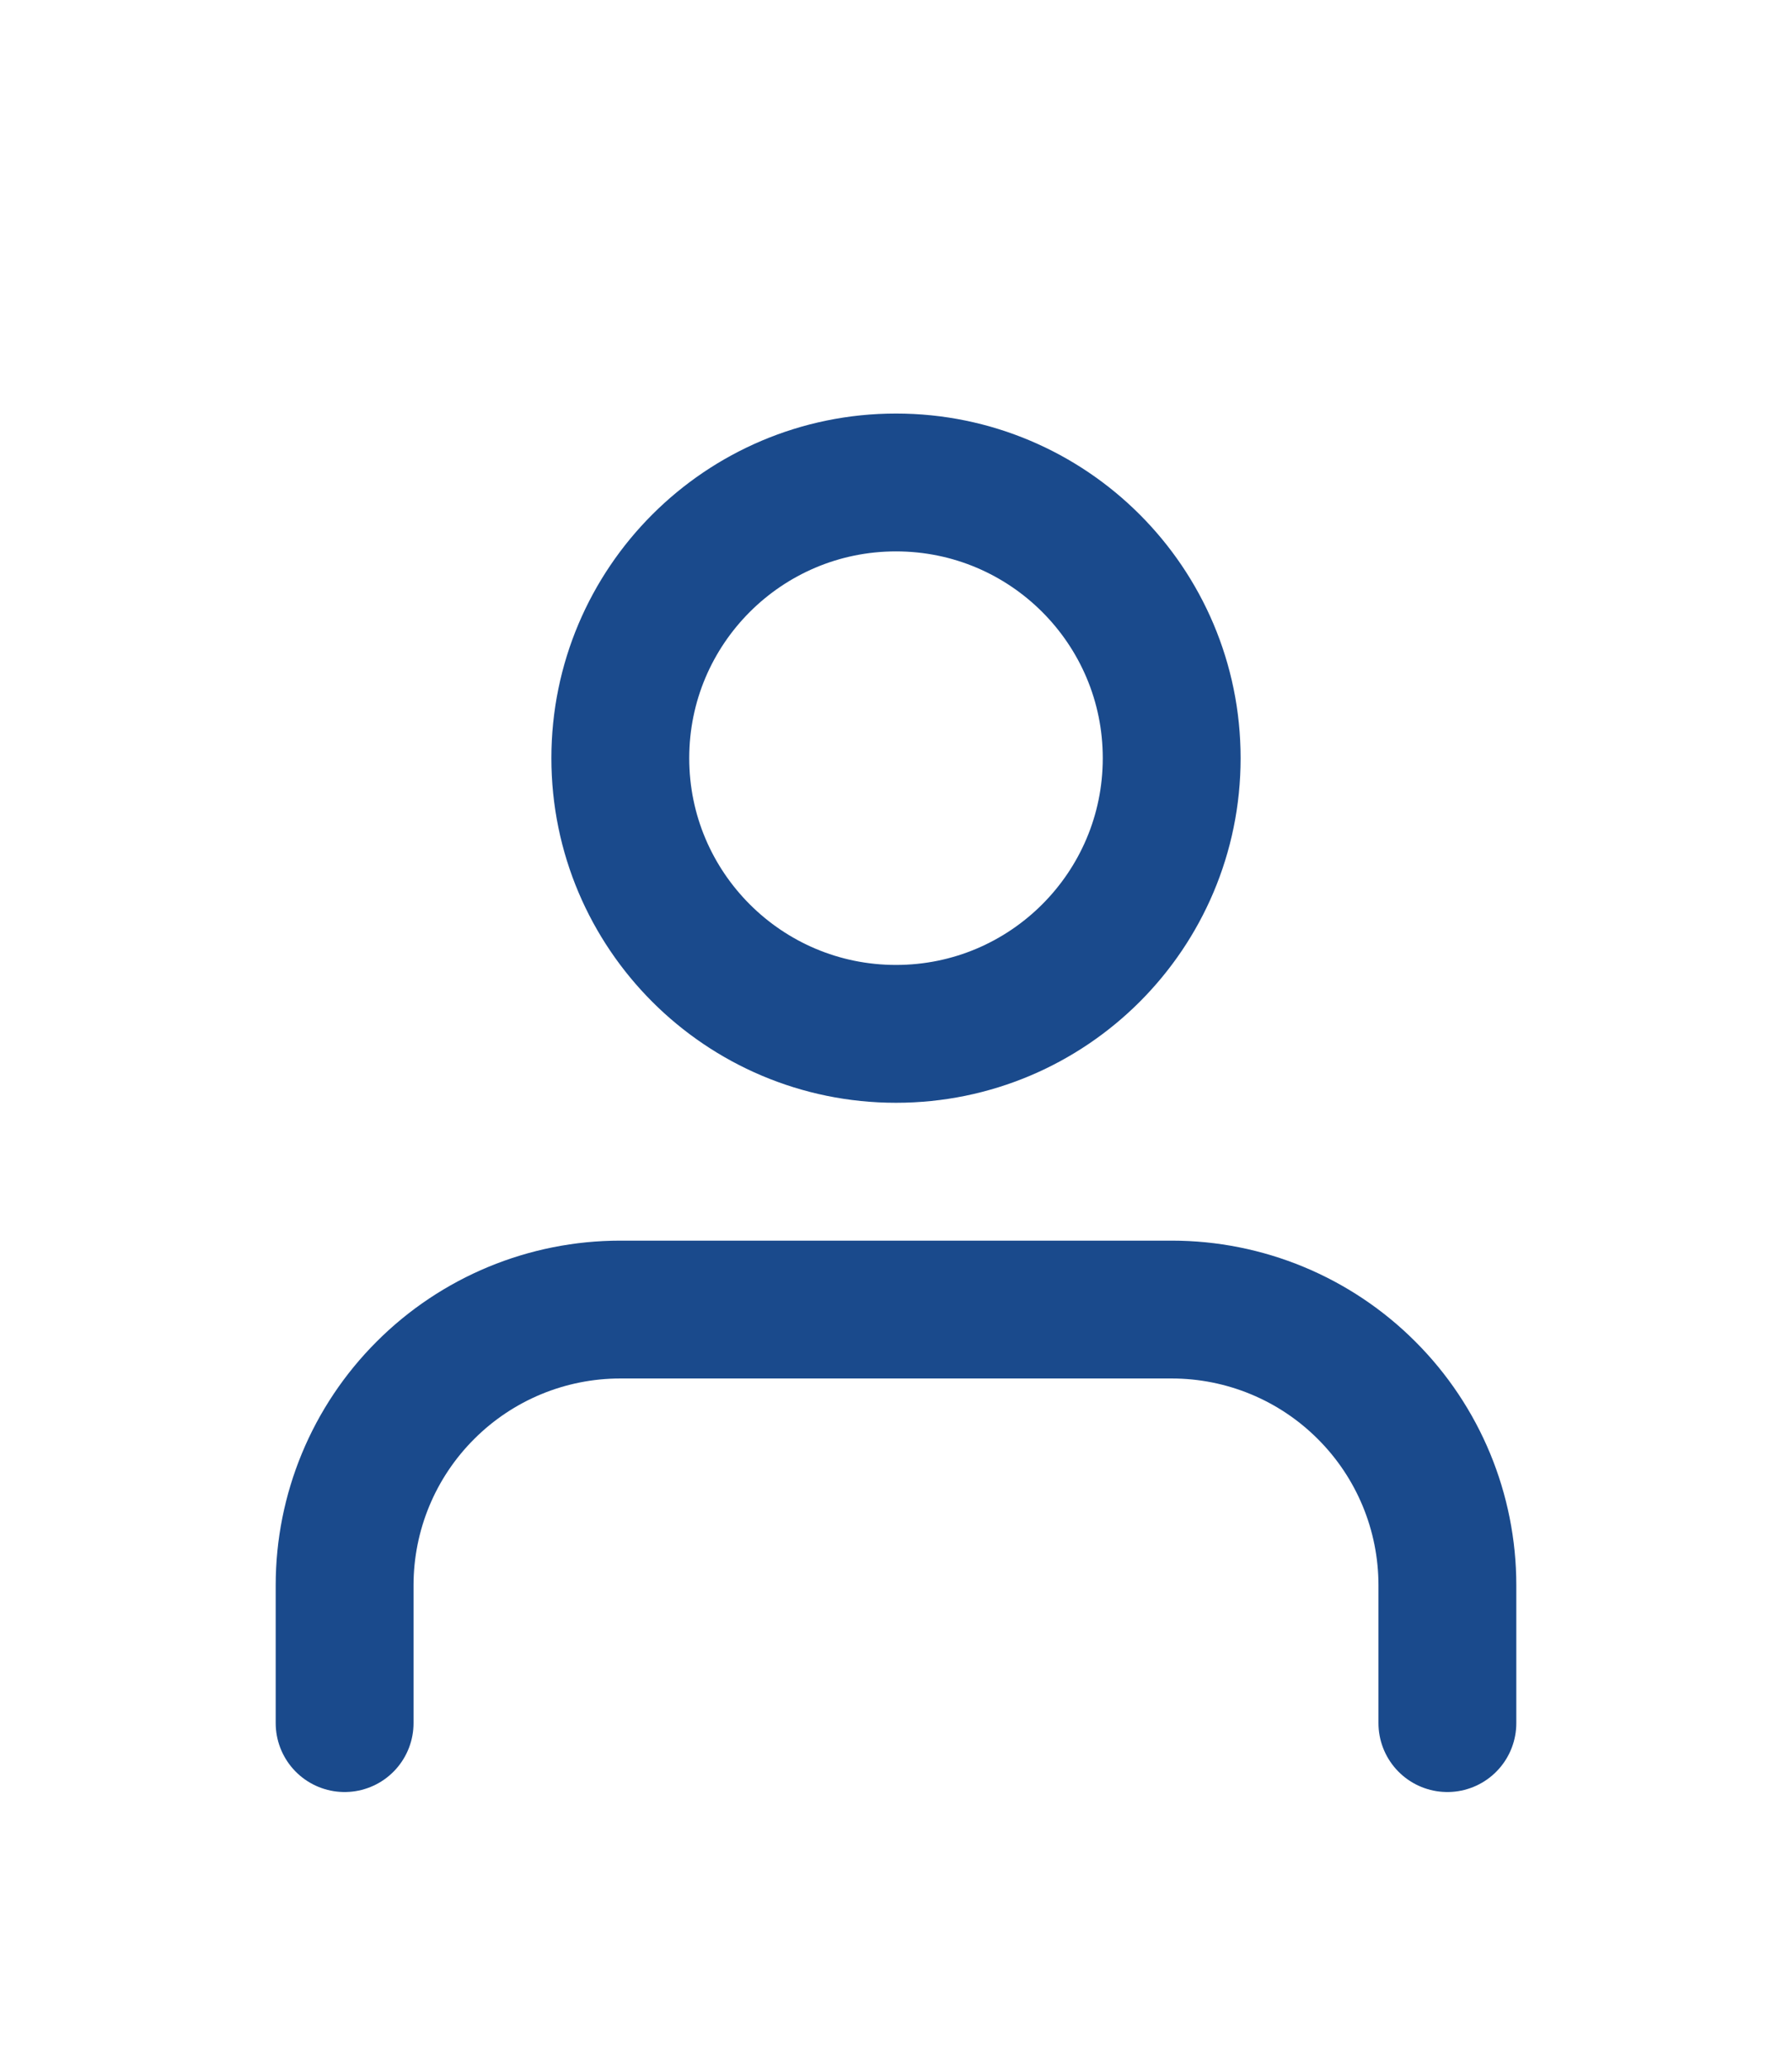 <svg width="26" height="30" viewBox="0 0 26 30" fill="none" xmlns="http://www.w3.org/2000/svg">
<g filter="url(#filter0_d_842_31765)">
<path d="M21 21V19C21 17.939 20.579 16.922 19.828 16.172C19.078 15.421 18.061 15 17 15H9C7.939 15 6.922 15.421 6.172 16.172C5.421 16.922 5 17.939 5 19V21" stroke="#1A4A8C" stroke-width="2" stroke-linecap="round" stroke-linejoin="round"/>
<path d="M13 11C15.209 11 17 9.209 17 7C17 4.791 15.209 3 13 3C10.791 3 9 4.791 9 7C9 9.209 10.791 11 13 11Z" stroke="#1A4A8C" stroke-width="2" stroke-linecap="round" stroke-linejoin="round"/>
</g>
<defs>
<filter id="filter0_d_842_31765" x="-3" y="0" width="32" height="32" filterUnits="userSpaceOnUse" color-interpolation-filters="sRGB">
<feFlood flood-opacity="0" result="BackgroundImageFix"/>
<feColorMatrix in="SourceAlpha" type="matrix" values="0 0 0 0 0 0 0 0 0 0 0 0 0 0 0 0 0 0 127 0" result="hardAlpha"/>
<feOffset dy="4"/>
<feGaussianBlur stdDeviation="2"/>
<feComposite in2="hardAlpha" operator="out"/>
<feColorMatrix type="matrix" values="0 0 0 0 0 0 0 0 0 0 0 0 0 0 0 0 0 0 0.25 0"/>
<feBlend mode="normal" in2="BackgroundImageFix" result="effect1_dropShadow_842_31765"/>
<feBlend mode="normal" in="SourceGraphic" in2="effect1_dropShadow_842_31765" result="shape"/>
</filter>
</defs>
</svg>
